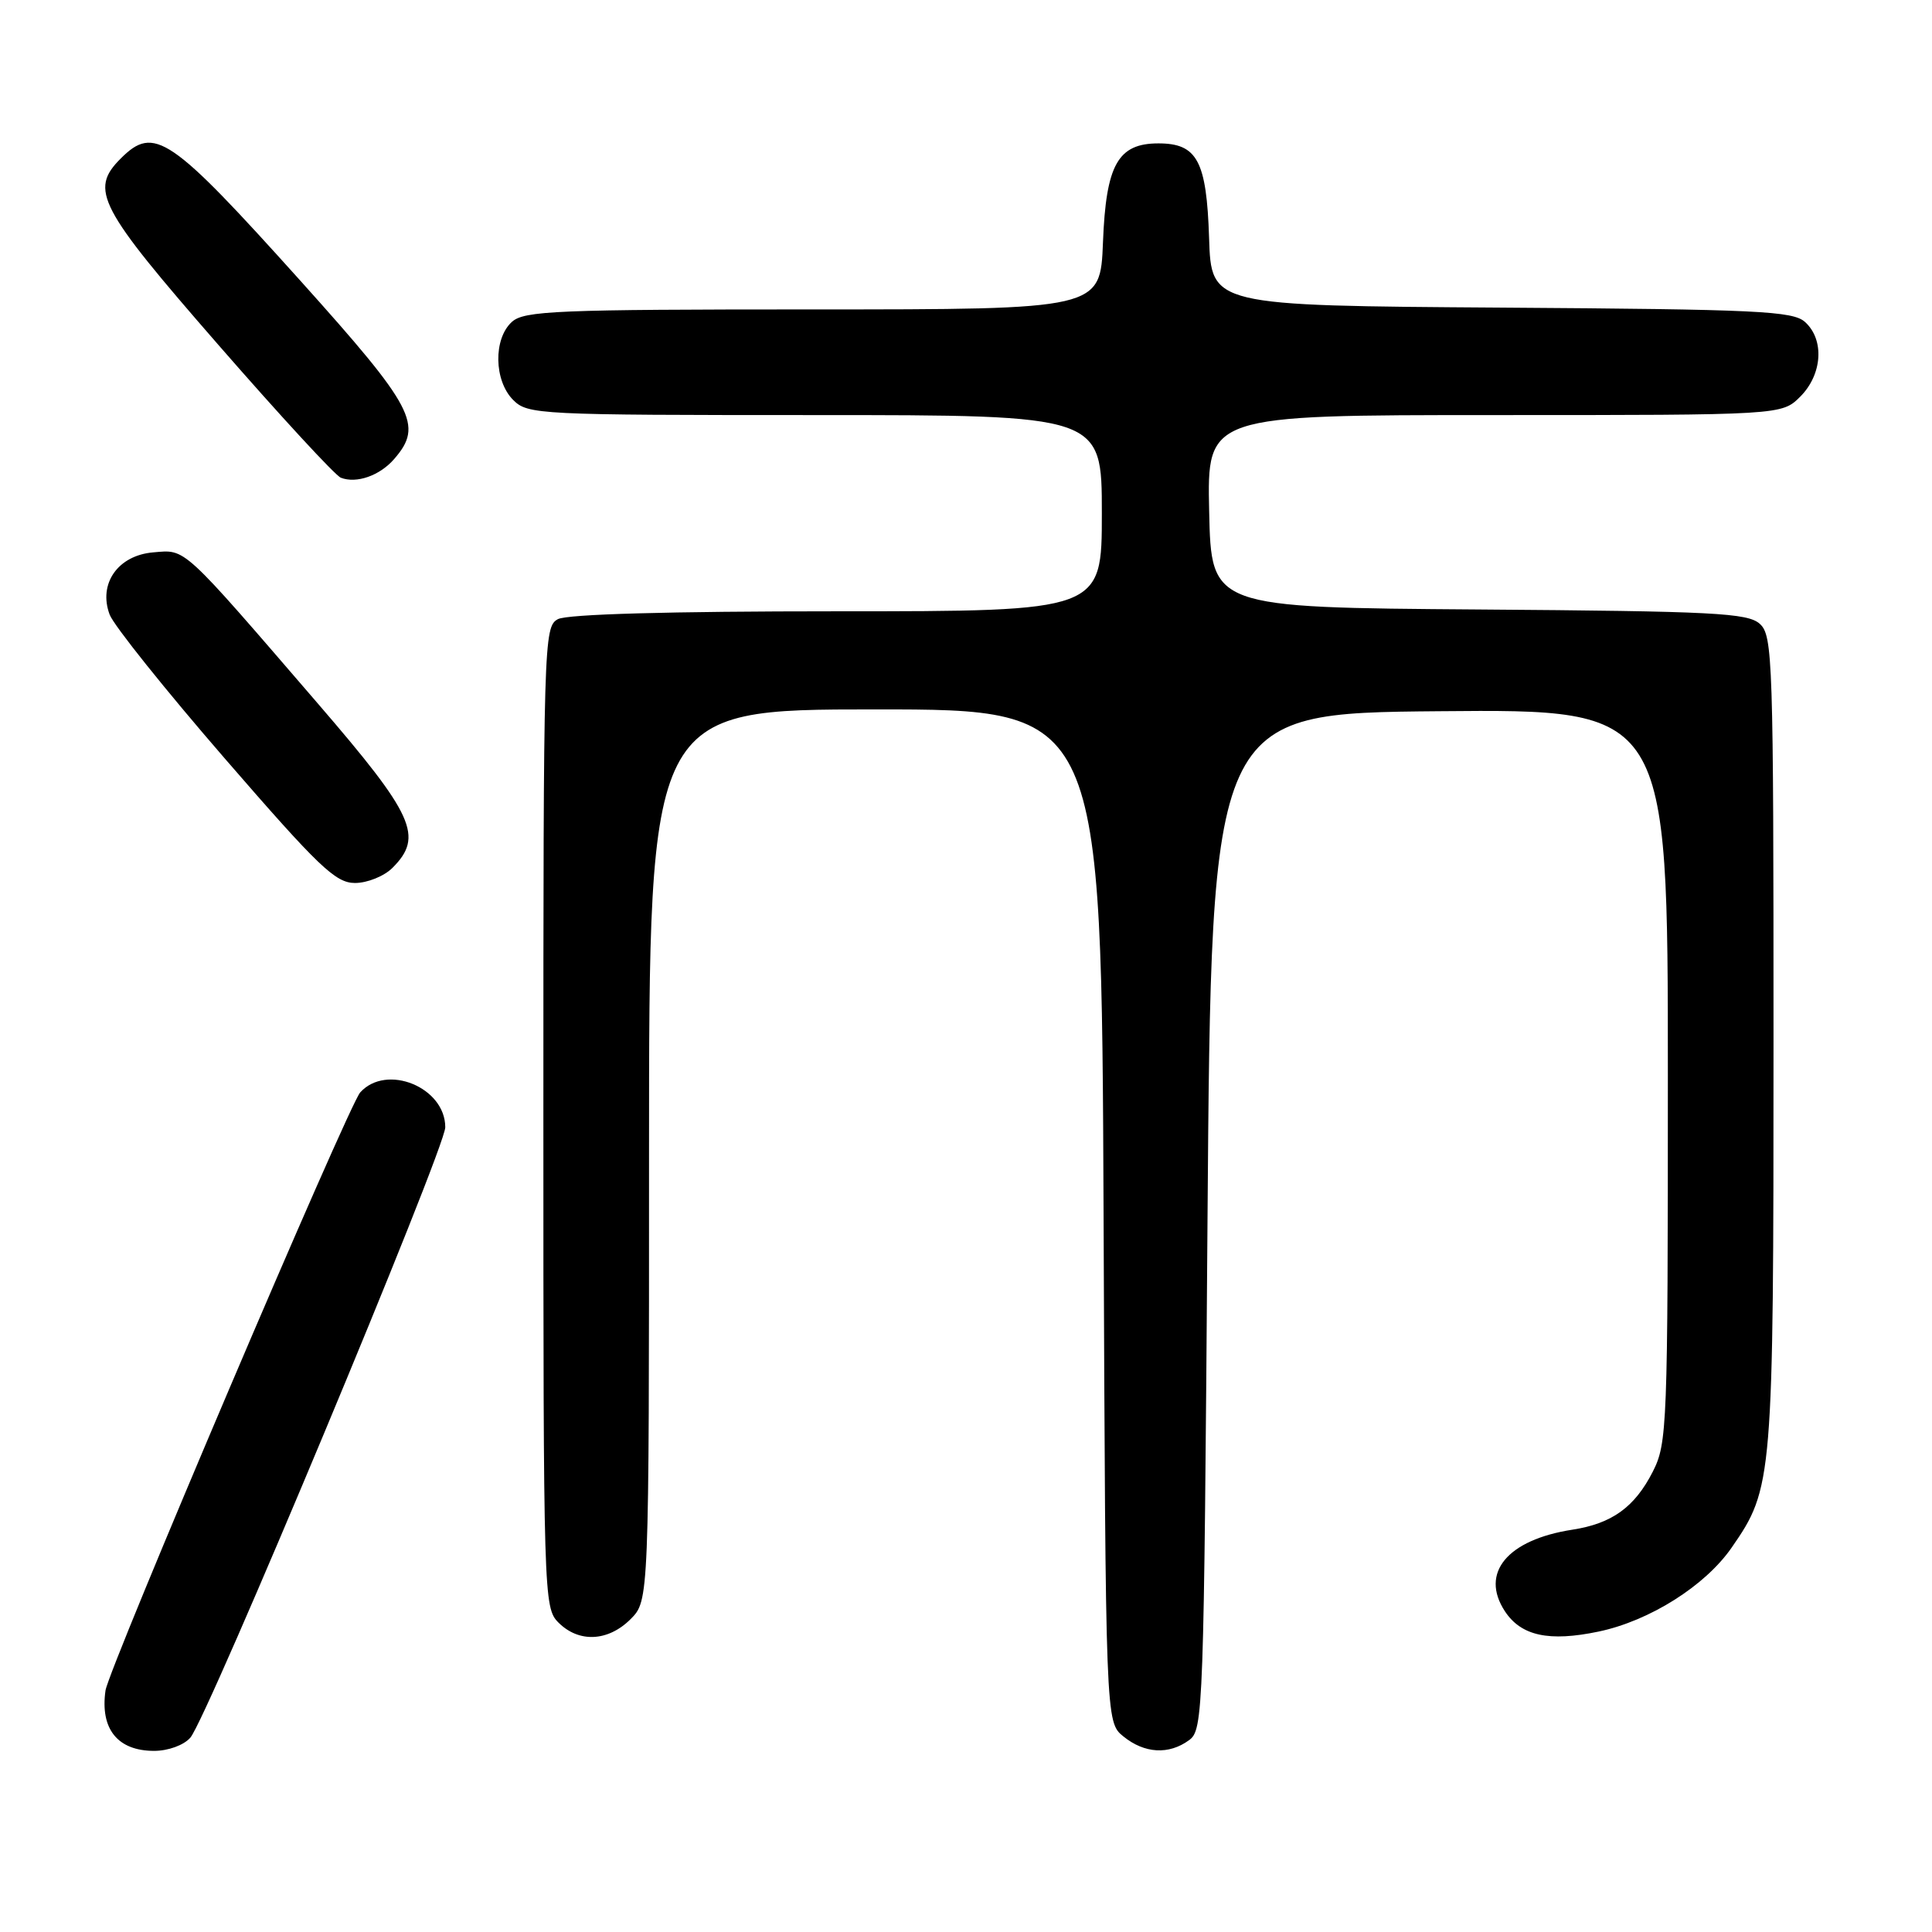 <?xml version="1.0" encoding="UTF-8" standalone="no"?>
<!DOCTYPE svg PUBLIC "-//W3C//DTD SVG 1.1//EN" "http://www.w3.org/Graphics/SVG/1.1/DTD/svg11.dtd" >
<svg xmlns="http://www.w3.org/2000/svg" xmlns:xlink="http://www.w3.org/1999/xlink" version="1.1" viewBox="0 0 256 256">
 <g >
 <path fill="currentColor"
d=" M 25.22 230.25 C 27.46 227.70 59.00 152.17 59.00 149.37 C 59.00 144.07 51.22 140.89 47.73 144.75 C 46.16 146.48 14.39 221.09 13.98 224.00 C 13.25 229.10 15.59 232.00 20.42 232.00 C 22.28 232.00 24.35 231.25 25.22 230.25 Z  M 157.56 230.58 C 159.44 229.21 159.52 227.02 160.00 161.83 C 160.50 94.50 160.50 94.50 190.75 94.24 C 221.00 93.97 221.00 93.97 221.00 142.53 C 221.00 189.21 220.92 191.23 218.99 195.03 C 216.59 199.72 213.59 201.88 208.36 202.69 C 199.73 204.02 196.08 208.42 199.40 213.49 C 201.55 216.77 205.25 217.57 211.83 216.19 C 218.59 214.77 225.95 210.13 229.45 205.07 C 234.92 197.18 235.00 196.22 235.00 138.00 C 235.00 87.41 234.90 84.22 233.19 82.67 C 231.59 81.22 227.15 80.99 195.94 80.76 C 160.50 80.50 160.50 80.50 160.22 67.75 C 159.94 55.00 159.94 55.00 198.02 55.00 C 236.09 55.00 236.09 55.00 238.55 52.55 C 241.48 49.61 241.77 45.01 239.18 42.67 C 237.58 41.21 232.95 40.99 198.93 40.76 C 160.50 40.50 160.50 40.50 160.21 31.53 C 159.88 21.32 158.64 19.00 153.50 19.00 C 148.13 19.00 146.55 21.81 146.15 32.10 C 145.80 41.00 145.80 41.00 107.73 41.00 C 73.71 41.00 69.46 41.18 67.83 42.65 C 65.35 44.89 65.45 50.45 68.00 53.00 C 69.93 54.93 71.33 55.00 108.00 55.00 C 146.00 55.00 146.00 55.00 146.00 68.00 C 146.00 81.00 146.00 81.00 110.93 81.00 C 88.67 81.00 75.16 81.38 73.93 82.04 C 72.05 83.04 72.00 84.83 72.00 148.04 C 72.00 211.67 72.04 213.04 74.00 215.00 C 76.70 217.70 80.57 217.52 83.55 214.55 C 86.00 212.09 86.00 212.09 86.00 153.05 C 86.00 94.00 86.00 94.00 115.98 94.00 C 145.96 94.00 145.96 94.00 146.23 161.09 C 146.50 228.18 146.50 228.18 148.86 230.09 C 151.66 232.36 154.88 232.54 157.56 230.58 Z  M 52.00 115.00 C 56.16 110.84 54.89 108.04 42.14 93.25 C 23.96 72.16 24.68 72.82 20.32 73.19 C 15.63 73.58 12.99 77.34 14.53 81.44 C 15.06 82.86 21.93 91.44 29.79 100.51 C 42.26 114.90 44.46 117.00 47.04 117.00 C 48.67 117.00 50.90 116.10 52.00 115.00 Z  M 52.25 60.80 C 56.12 56.33 54.89 54.00 39.85 37.25 C 22.53 17.99 20.44 16.56 16.00 21.00 C 11.83 25.17 13.02 27.44 28.91 45.67 C 37.11 55.08 44.42 63.01 45.16 63.30 C 47.24 64.11 50.33 63.03 52.25 60.80 Z "/>
</g>
</svg>